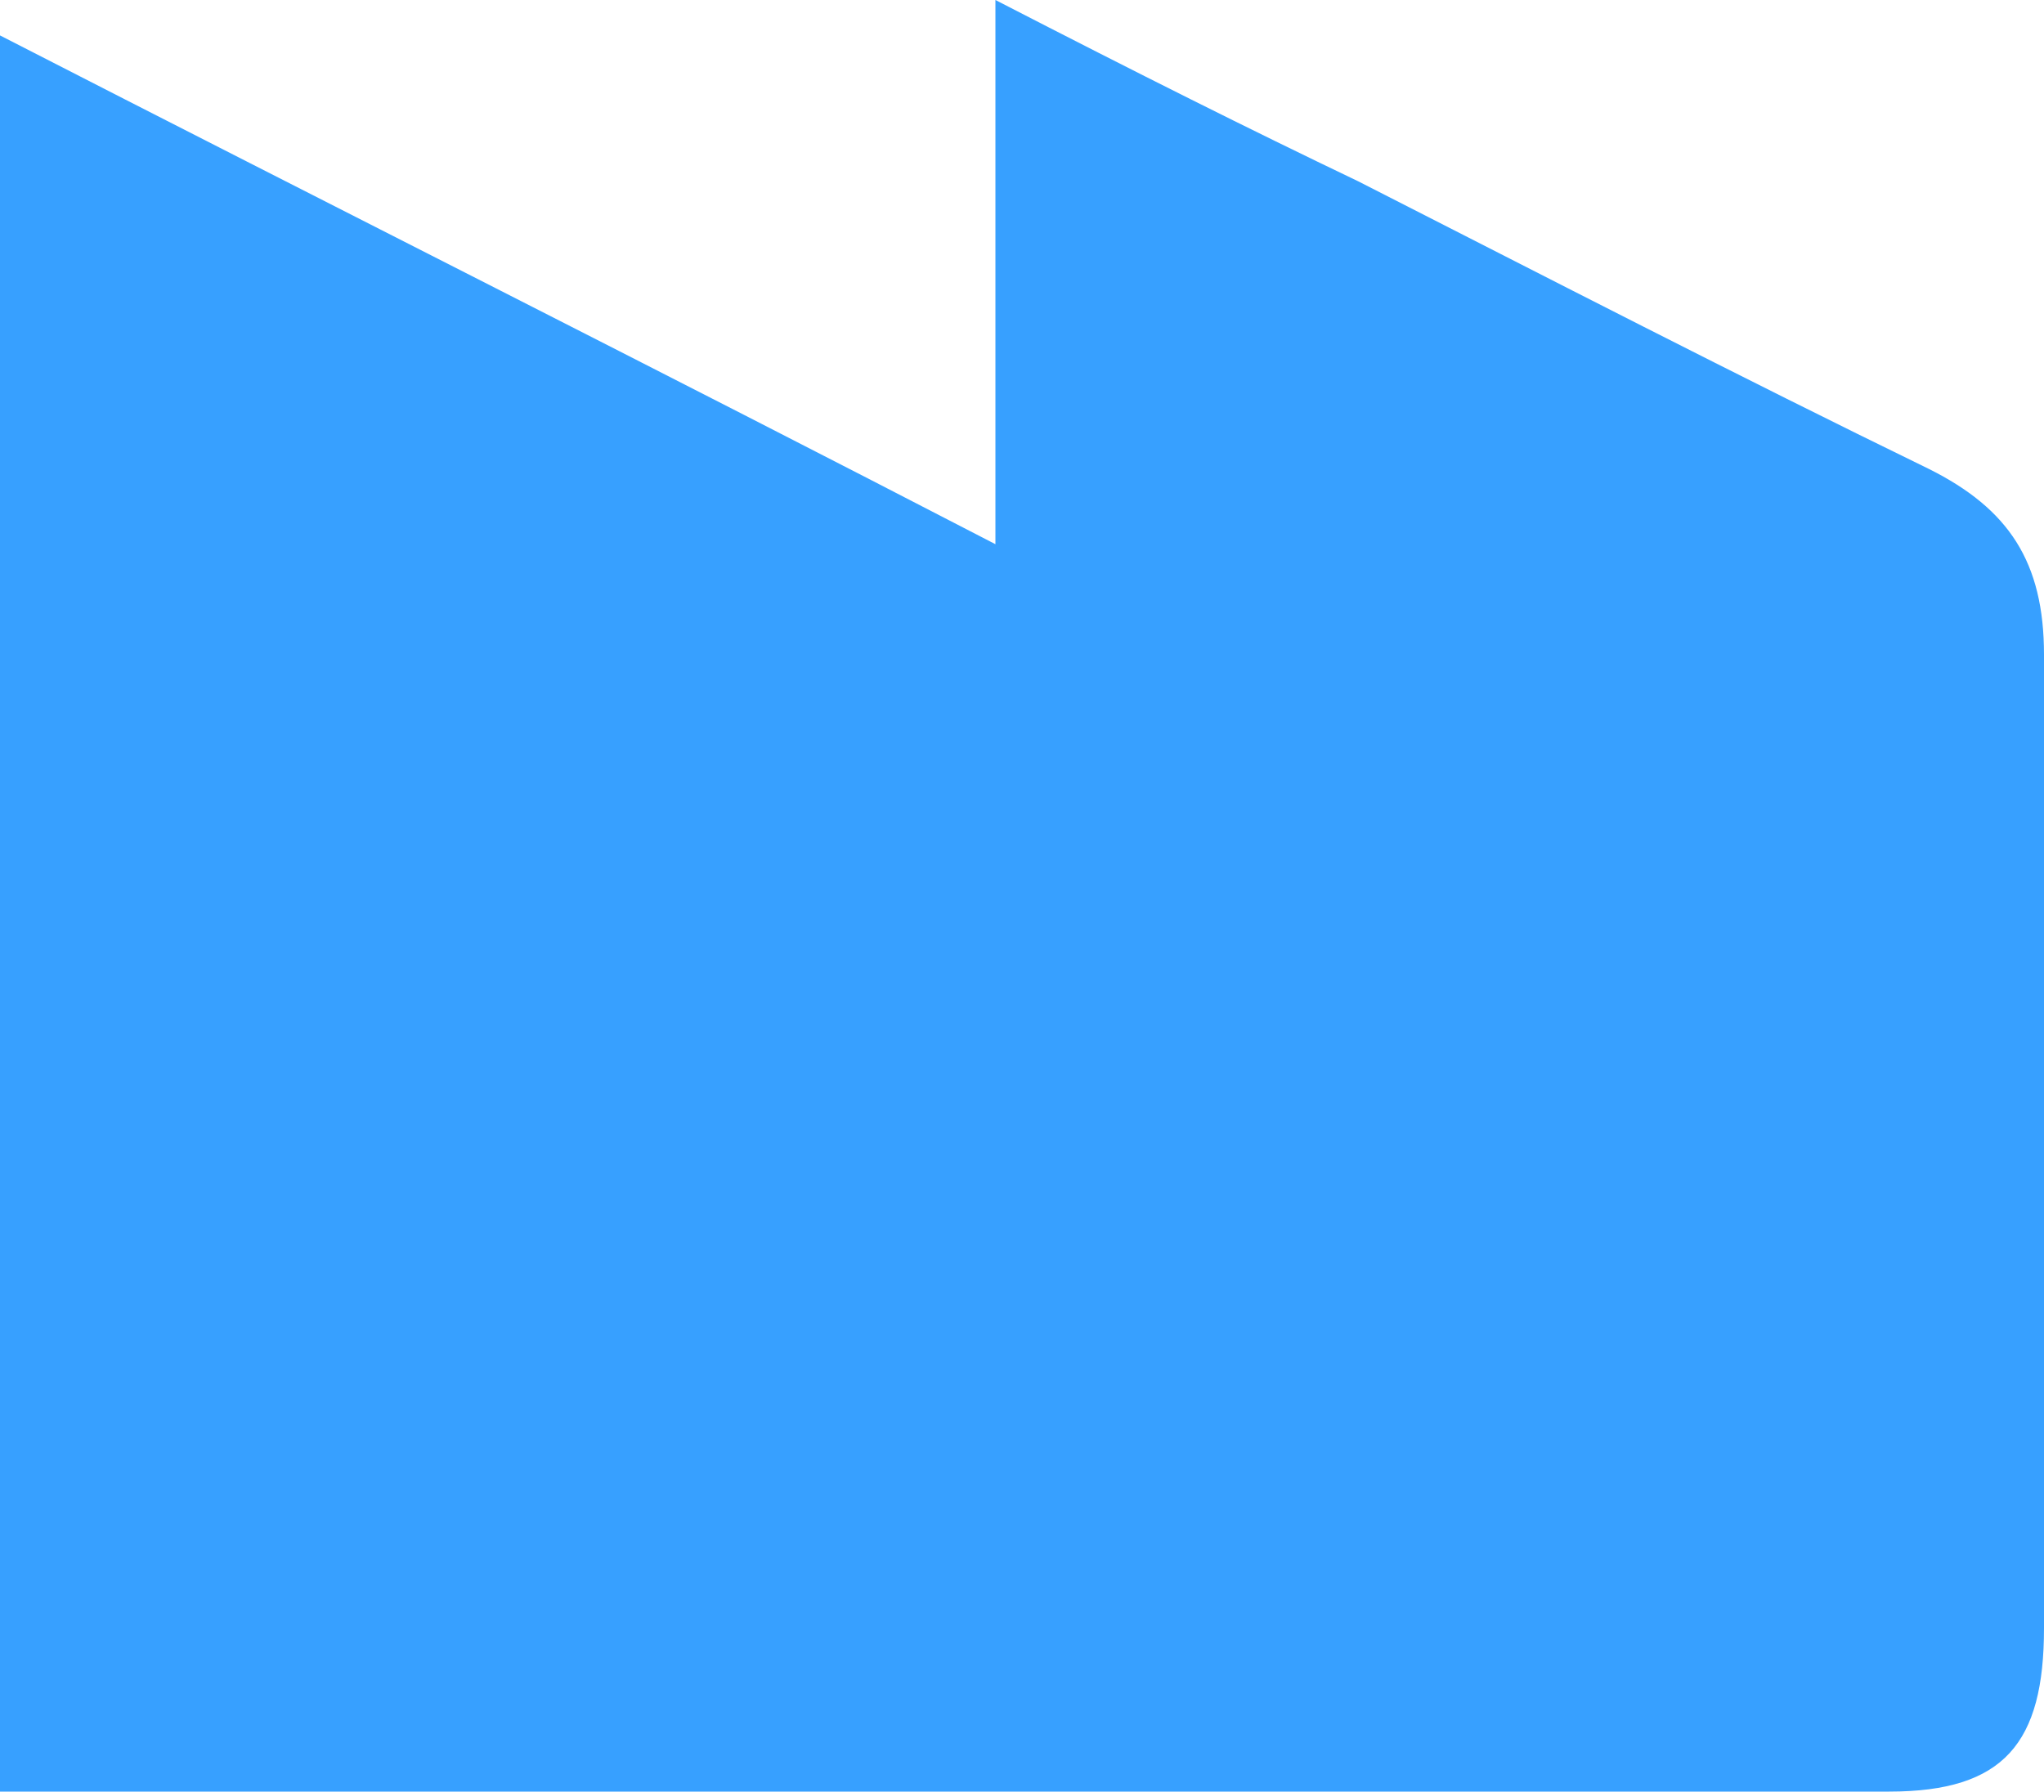 <svg xmlns="http://www.w3.org/2000/svg" viewBox="0 0 150 131.49"><defs><style>.cls-1{fill:#37a0ff;}</style></defs><title>logo-blue-house</title><g id="圖層_2" data-name="圖層 2"><g id="圖層_1-2" data-name="圖層 1"><path class="cls-1" d="M150,48.05c0-6.82-2.6-10.71-8.44-13.63-14-6.82-27.92-14-41.88-21.11C91.56,9.42,83.77,5.52,73.05,0V39.94C48.05,27,24.68,15.26,0,2.6V131.49H138.64c8.44,0,11.36-3.57,11.36-12Z"/></g></g></svg>